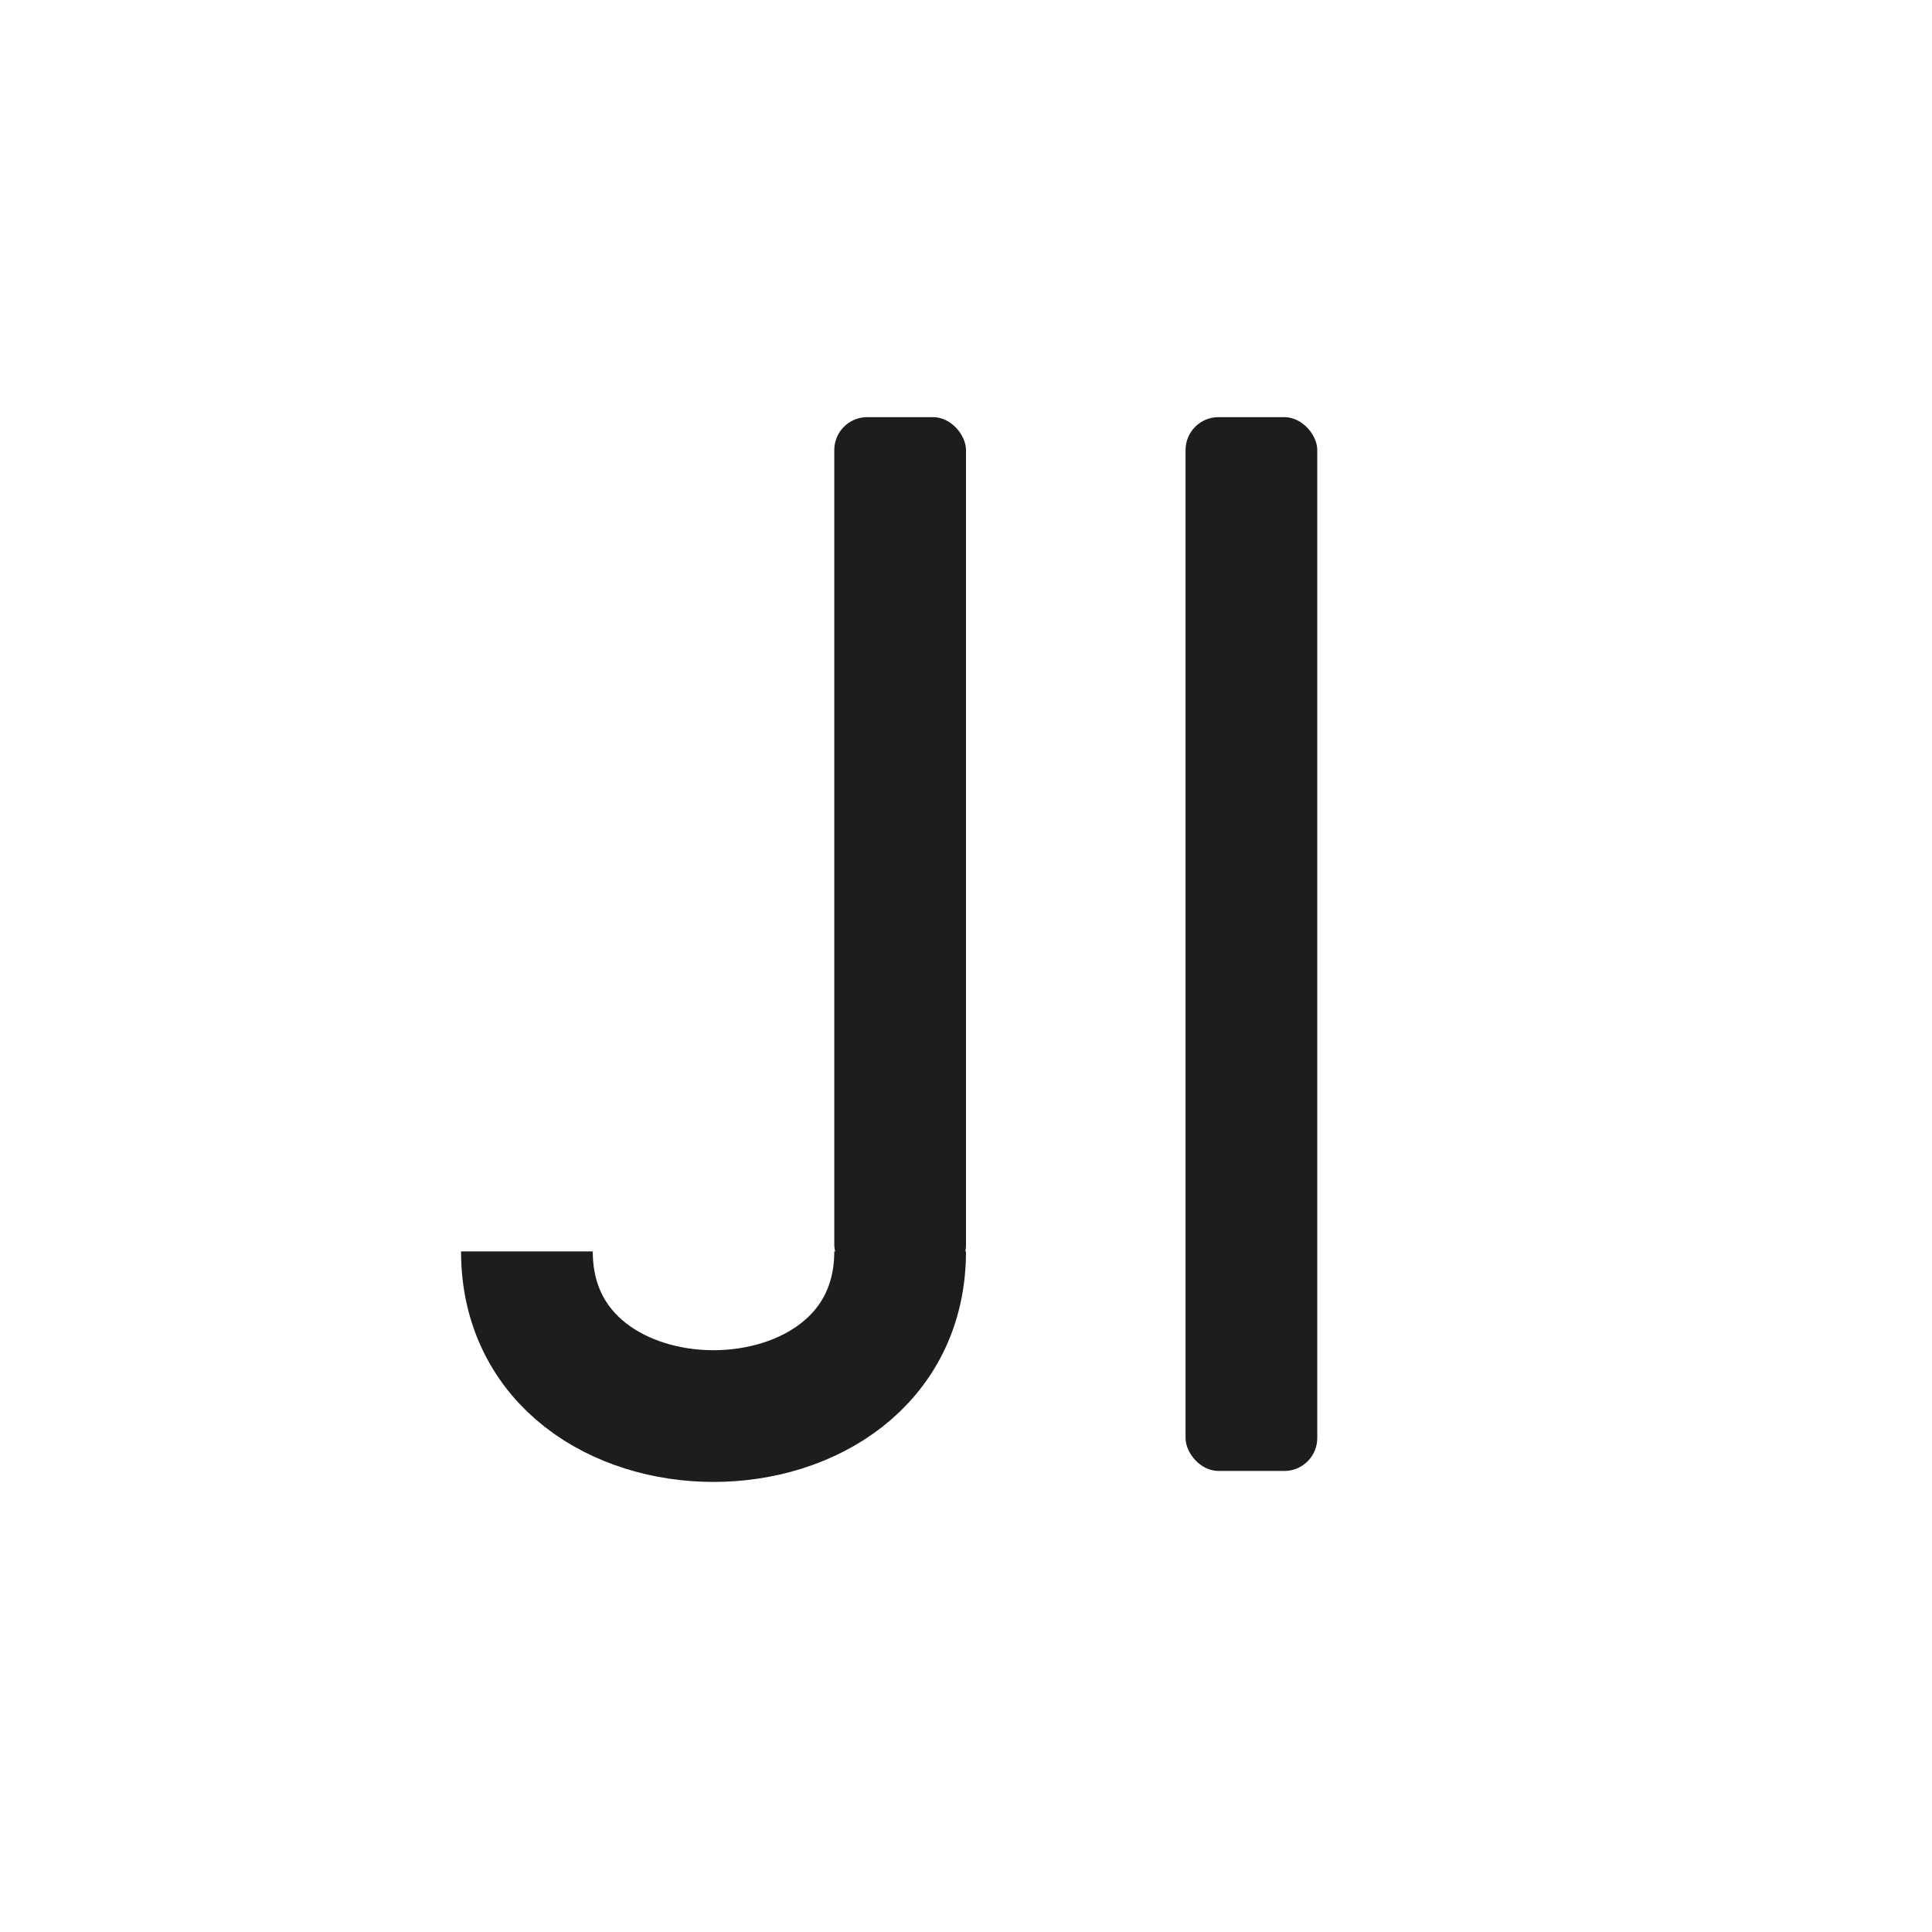 <svg xmlns="http://www.w3.org/2000/svg" viewBox="-35 -10 220 220">
  <g id="Layer_2" data-name="Layer 2">
    <g id="Layer_5" data-name="Layer 5">
      <rect x="60" y="37.5" width="15" height="98" rx="3.75" fill="#1d1d1b" />
      <path d="M25, 132.5 C25, 157.5, 67.5, 157.5, 67.5, 132.5" stroke-width="15" fill="none" stroke="#1d1d1b" />
      <rect x="100" y="37.5" width="15" height="120" rx="3.75" fill="#1d1d1b" />
    </g>
  </g>
</svg>